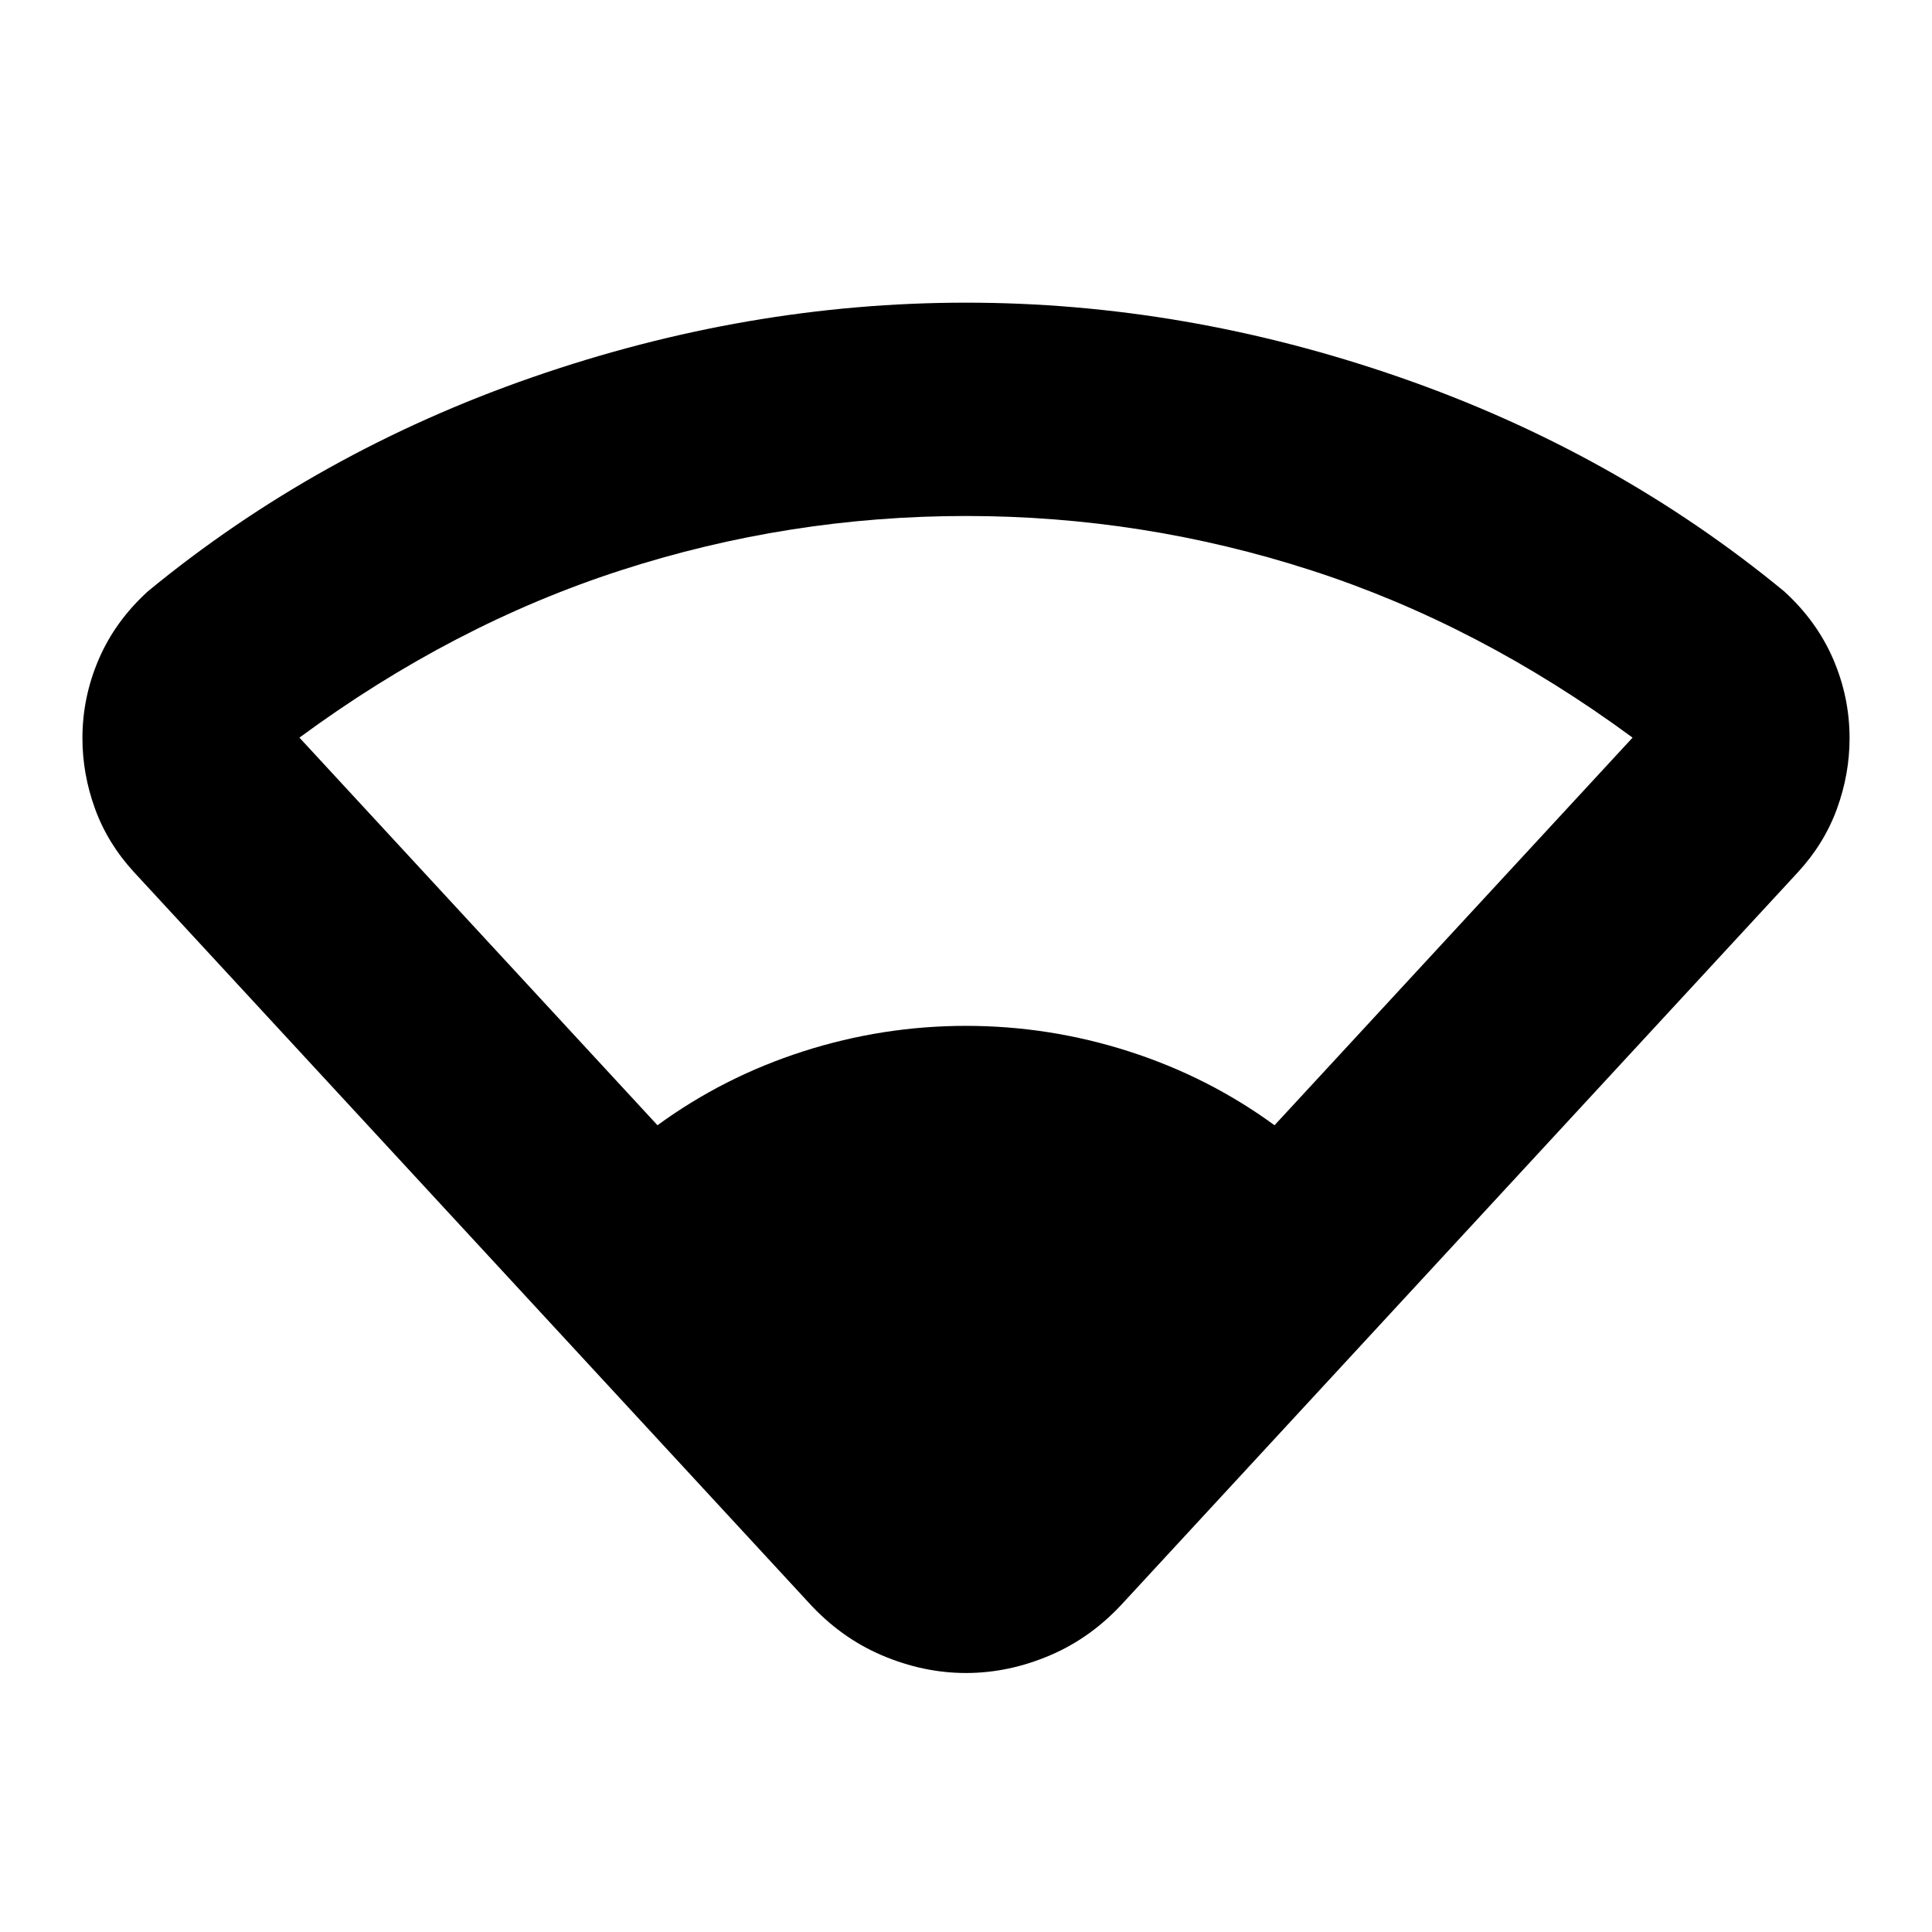 <svg xmlns="http://www.w3.org/2000/svg" height="24" viewBox="0 -960 960 960" width="24"><path d="M401.521-163.999 66.652-526.565q-13.13-14.261-19.413-31.522-6.282-17.261-6.282-35.087 0-20.391 8.13-39.283 8.13-18.891 24.392-33.717 84.261-69.305 191.043-106.37Q371.304-809.609 480-809.609q108.696 0 215.478 37.065 106.782 37.065 191.043 106.37 16.261 14.826 24.392 33.717 8.13 18.892 8.13 39.283 0 17.826-6.282 35.087-6.283 17.261-19.413 31.522L558.479-163.999q-15.956 17.652-36.609 26.478-20.652 8.827-41.87 8.827-21.218 0-41.87-8.827-20.653-8.826-36.609-26.478Zm-74.824-236.87q32.913-24.043 72.413-36.717Q438.609-450.26 480-450.26t80.891 12.674q39.499 12.674 72.412 36.717l177.913-192.609q-76.305-56.174-159.761-83.152Q567.999-703.608 480-703.608q-87.999 0-171.455 26.978-83.456 26.978-159.761 83.152l177.913 192.609Z"/></svg>